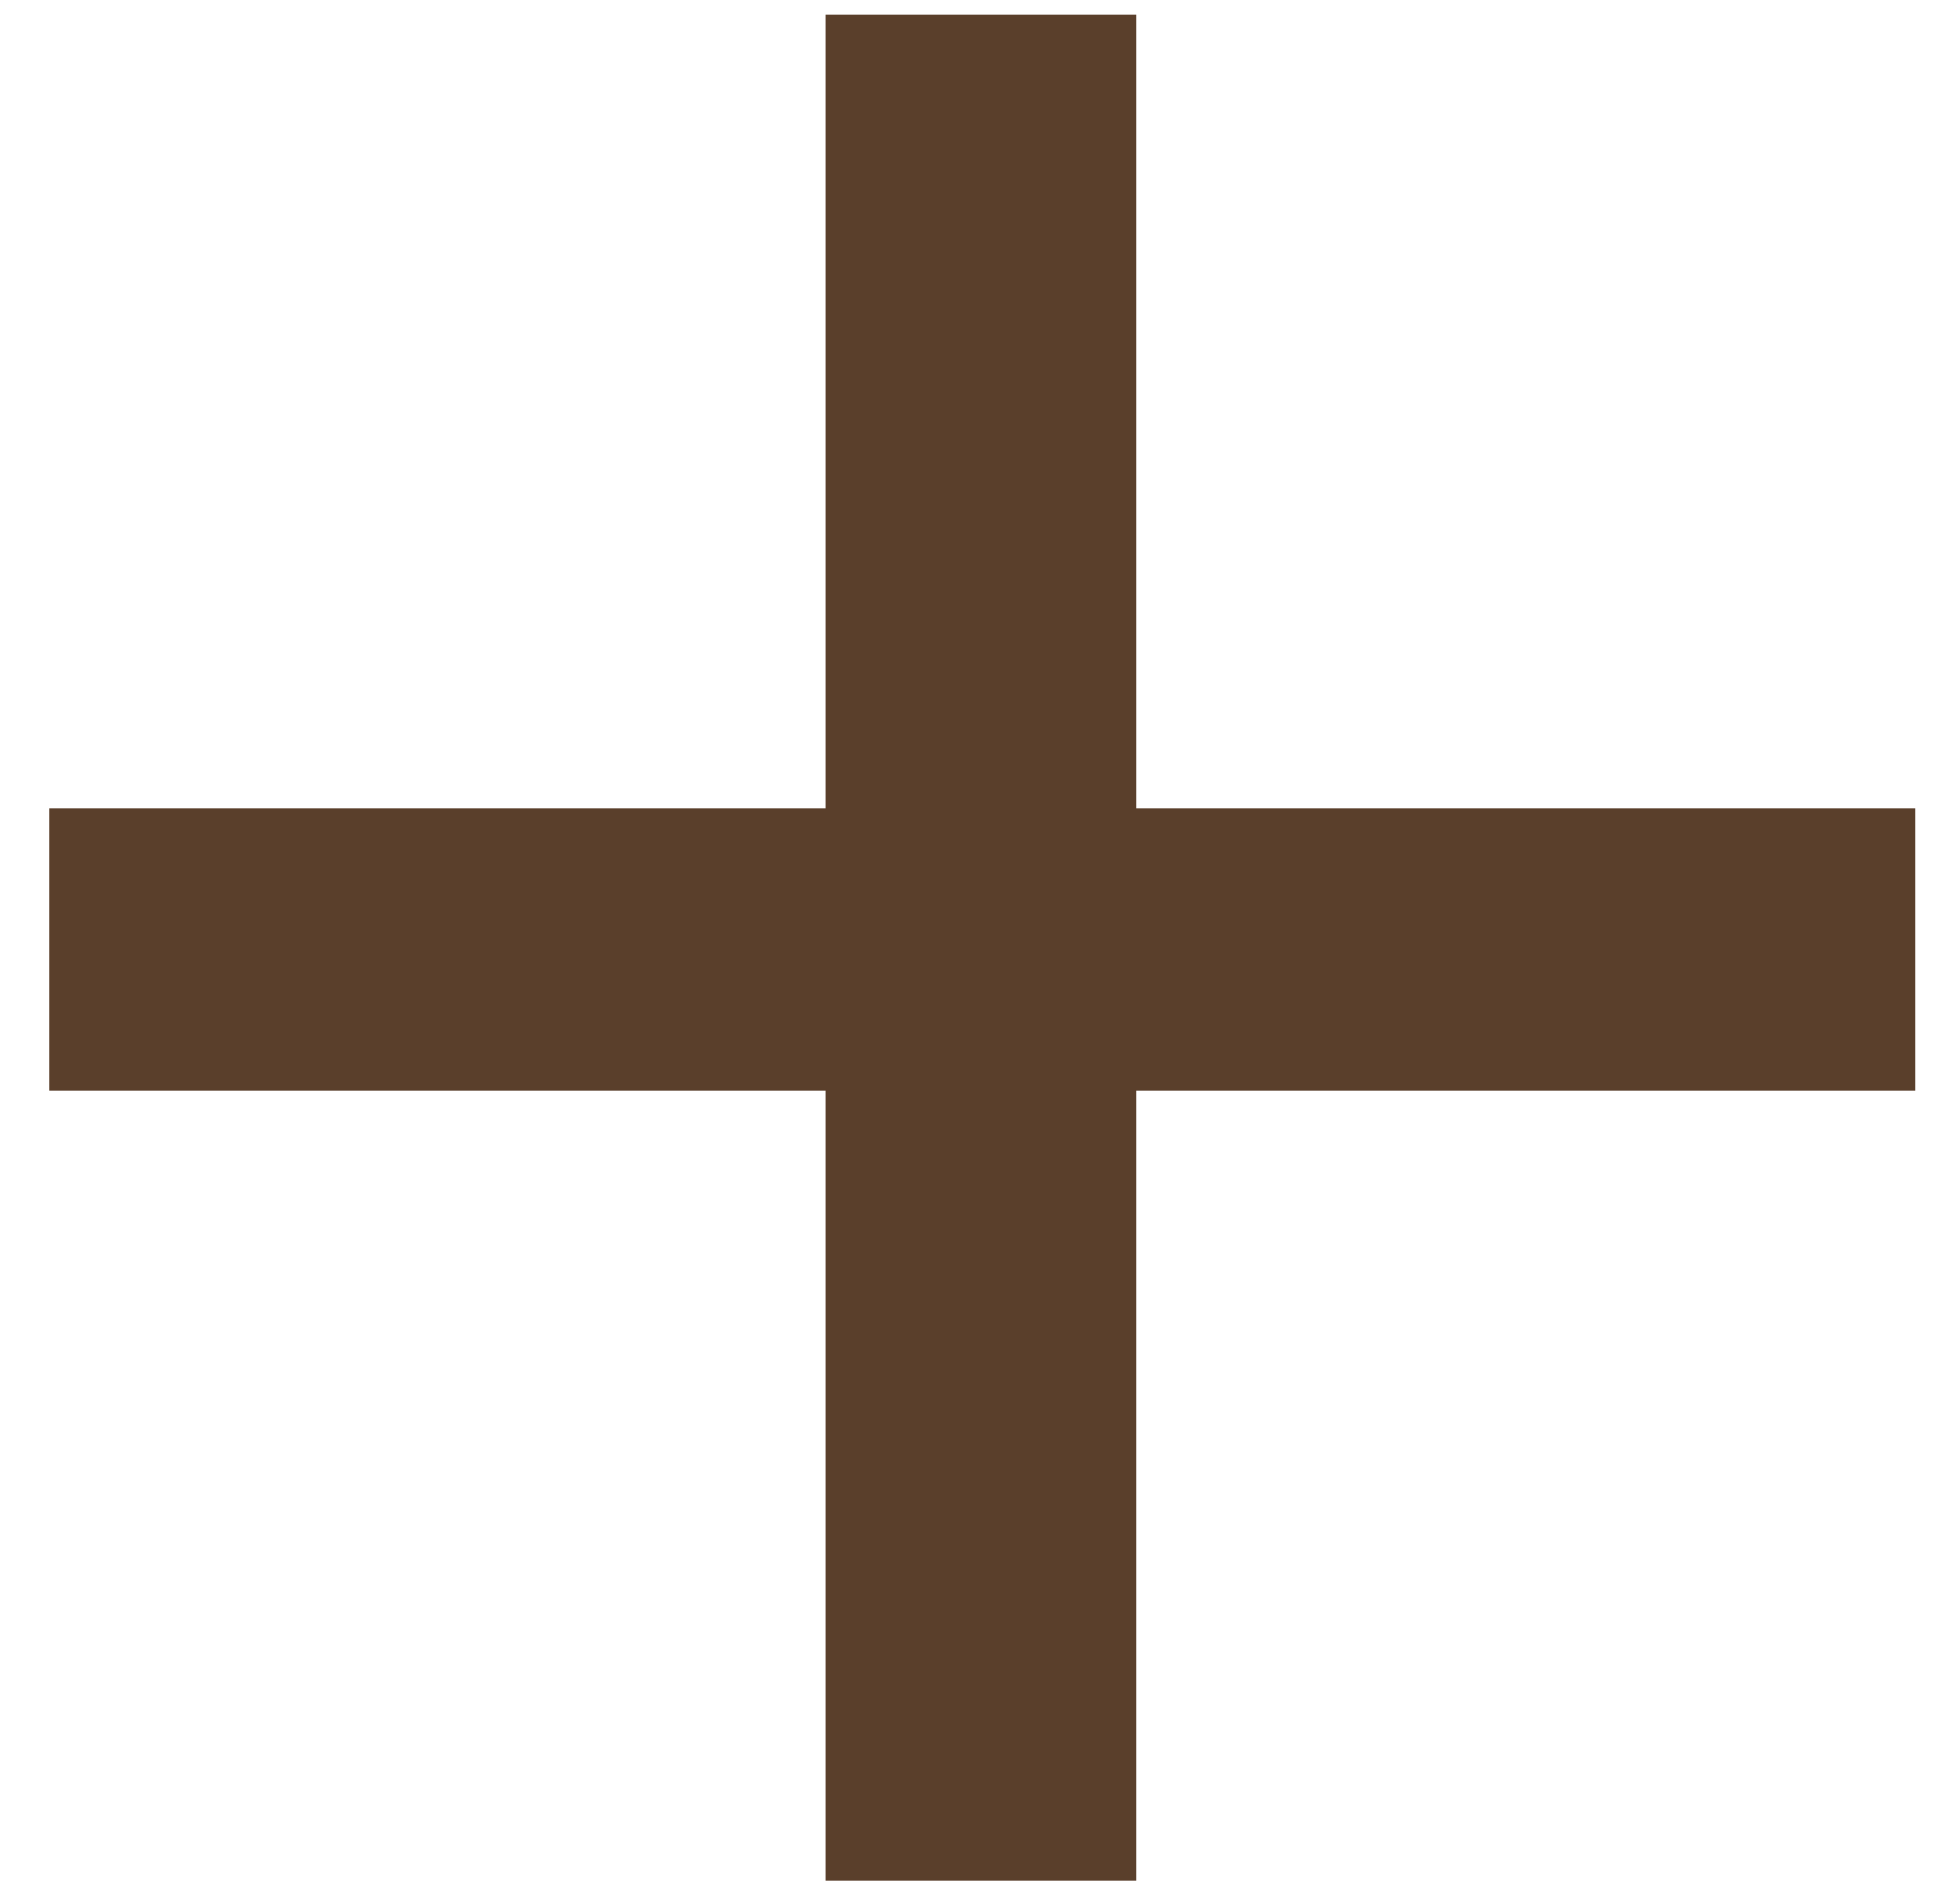 <svg width="30" height="29" viewBox="0 0 30 29" fill="none" xmlns="http://www.w3.org/2000/svg">
<path d="M29.319 16.688H17.391V28.784H12.631V16.688H0.759V12.376H12.631V0.224H17.391V12.376H29.319V16.688Z" fill="#5A3F2B"/>
</svg>
